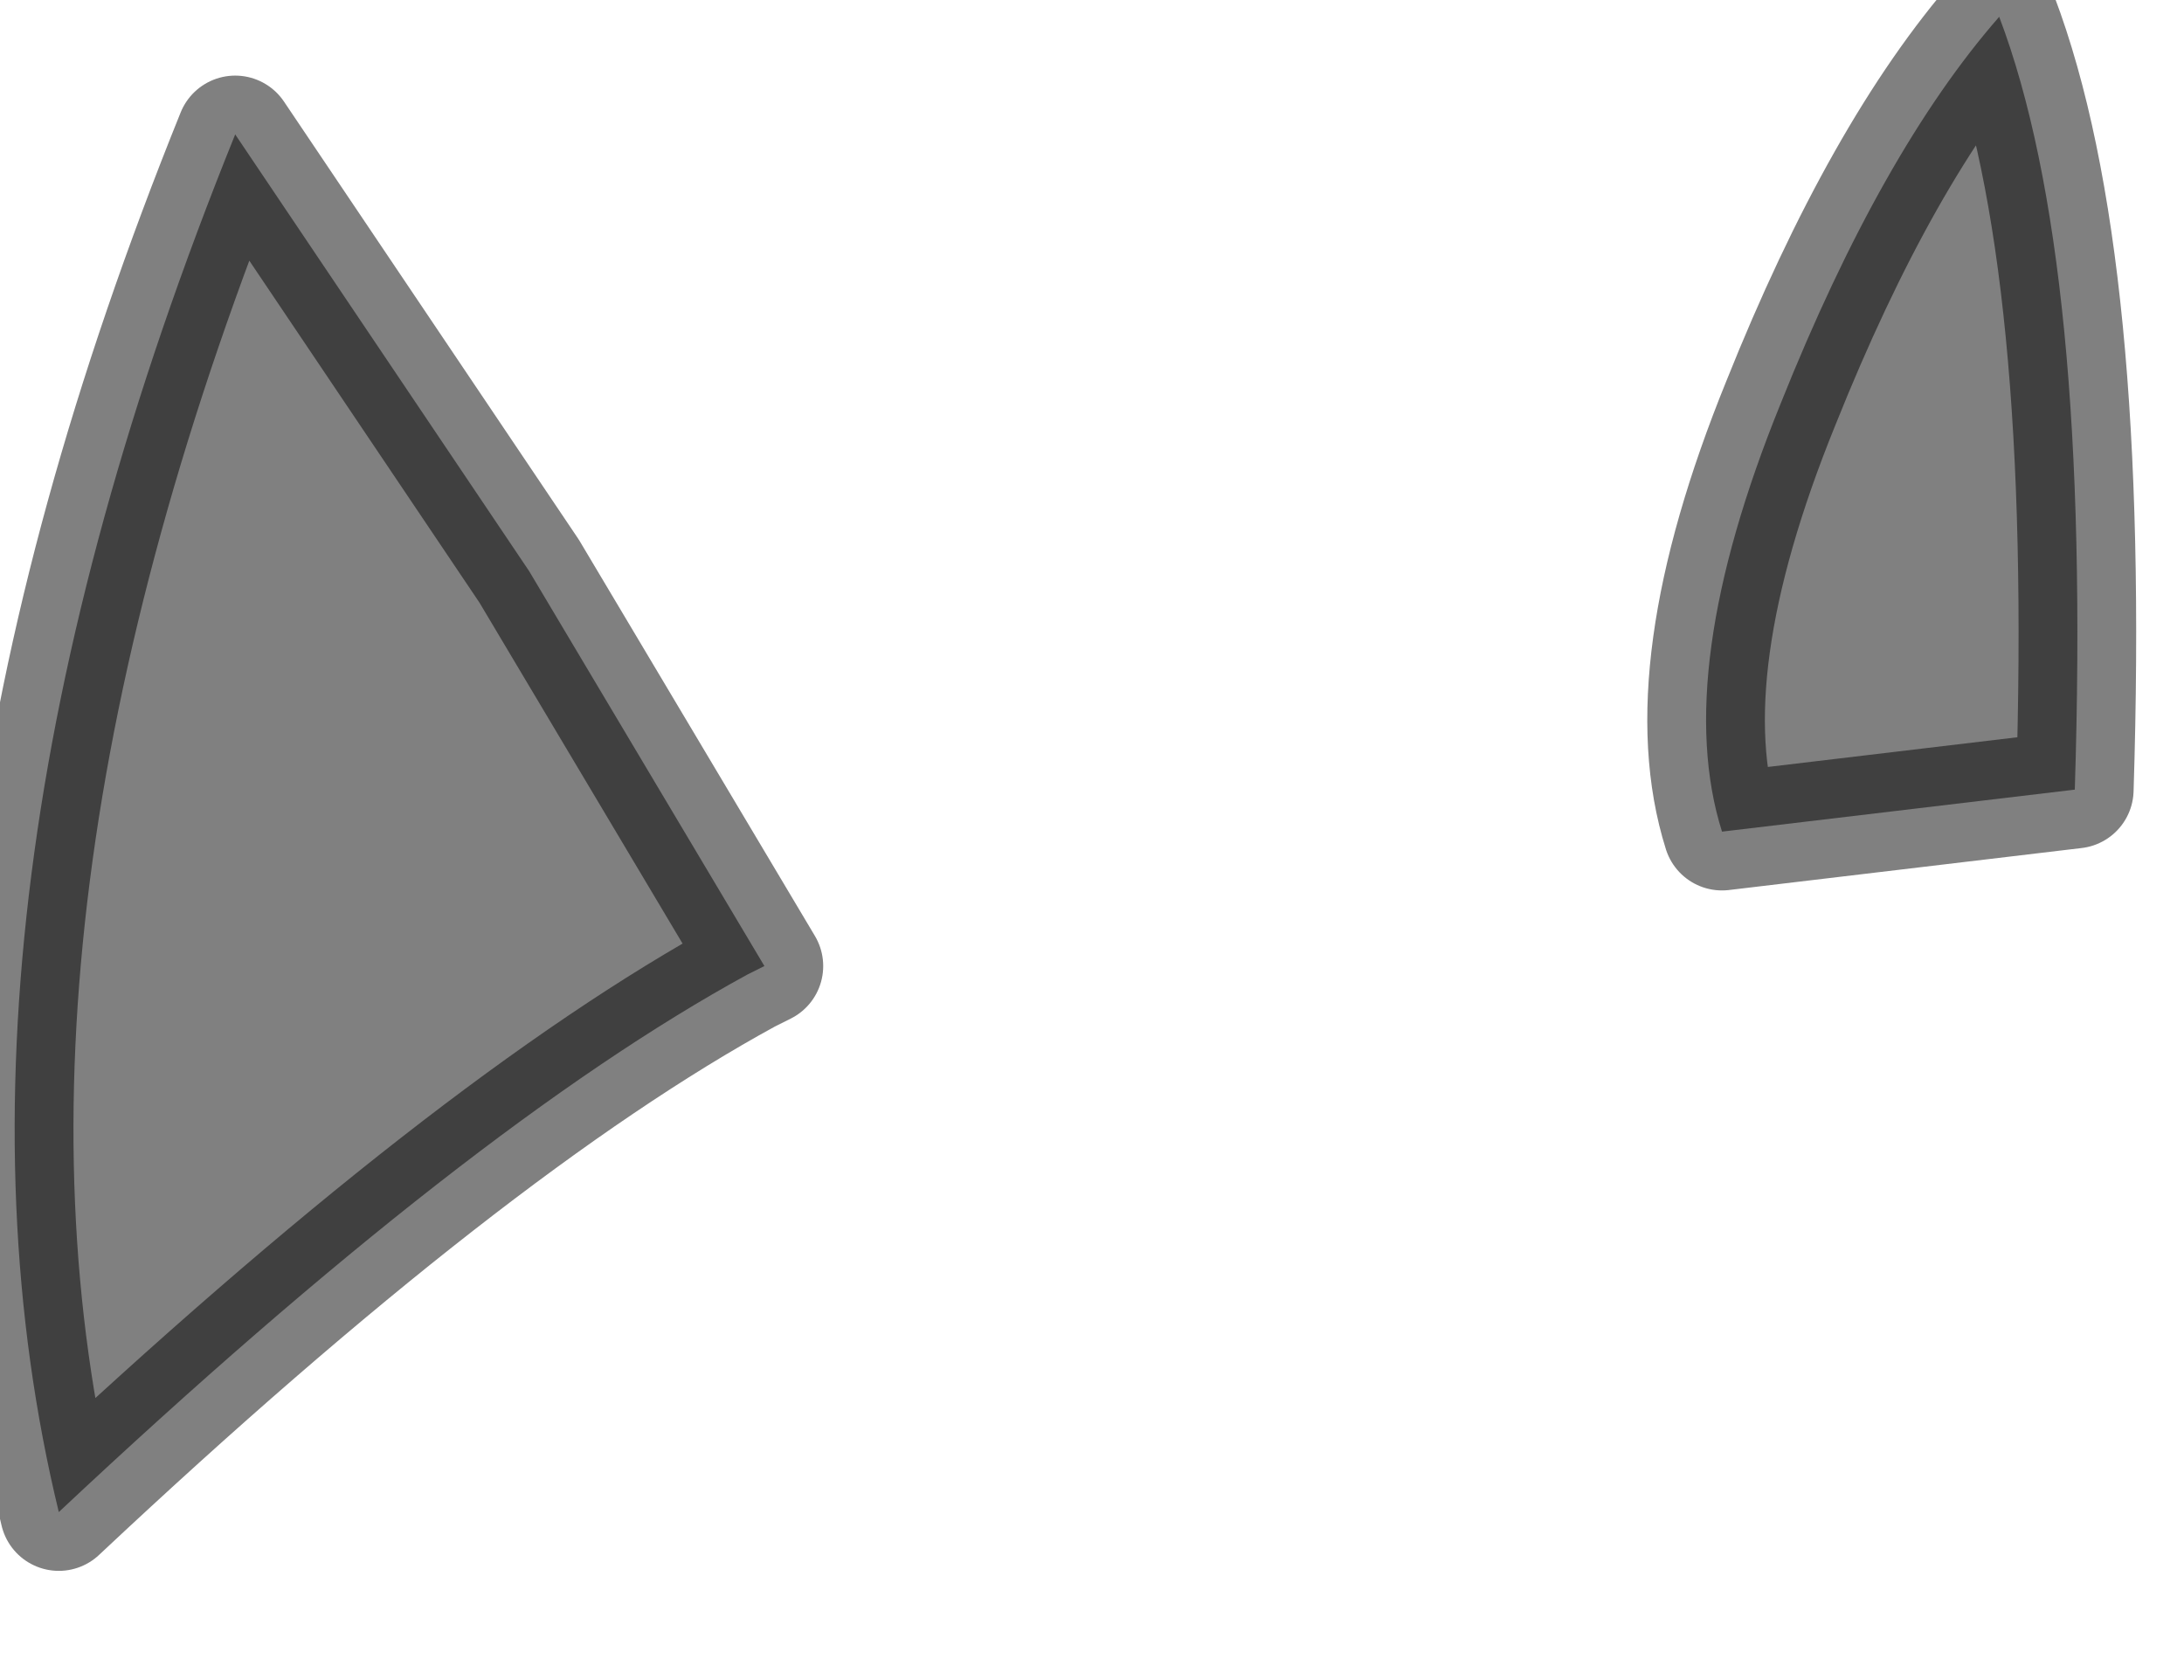 <?xml version="1.0" encoding="utf-8"?>
<svg version="1.1" id="Layer_1"
xmlns="http://www.w3.org/2000/svg"
xmlns:xlink="http://www.w3.org/1999/xlink"
width="13px" height="10px"
xml:space="preserve">
<g id="PathID_54" transform="matrix(1, 0, 0, 1, 0.1, 0.1)">
<path style="fill:#808080;fill-opacity:1" d="M3.05 3.3L4.45 5.65L4.35 5.7Q2.7 6.6 0.25 8.9Q-0.6 5.4 1.3 0.7L3.05 3.3M11.8 0Q12.35 1.45 12.25 4.6L10.15 4.85Q9.85 3.9 10.5 2.3Q11.1 0.8 11.8 0" />
<path style="fill:none;stroke-width:0.7;stroke-linecap:round;stroke-linejoin:round;stroke-miterlimit:3;stroke:#000000;stroke-opacity:0.498" d="M3.05 3.3L4.45 5.65L4.35 5.7Q2.7 6.6 0.25 8.9Q-0.6 5.4 1.3 0.7L3.05 3.3z" />
<path style="fill:none;stroke-width:0.7;stroke-linecap:round;stroke-linejoin:round;stroke-miterlimit:3;stroke:#000000;stroke-opacity:0.498" d="M10.5 2.3Q9.85 3.9 10.15 4.85L12.25 4.6Q12.35 1.45 11.8 0Q11.1 0.8 10.5 2.3z" />
</g>
</svg>
